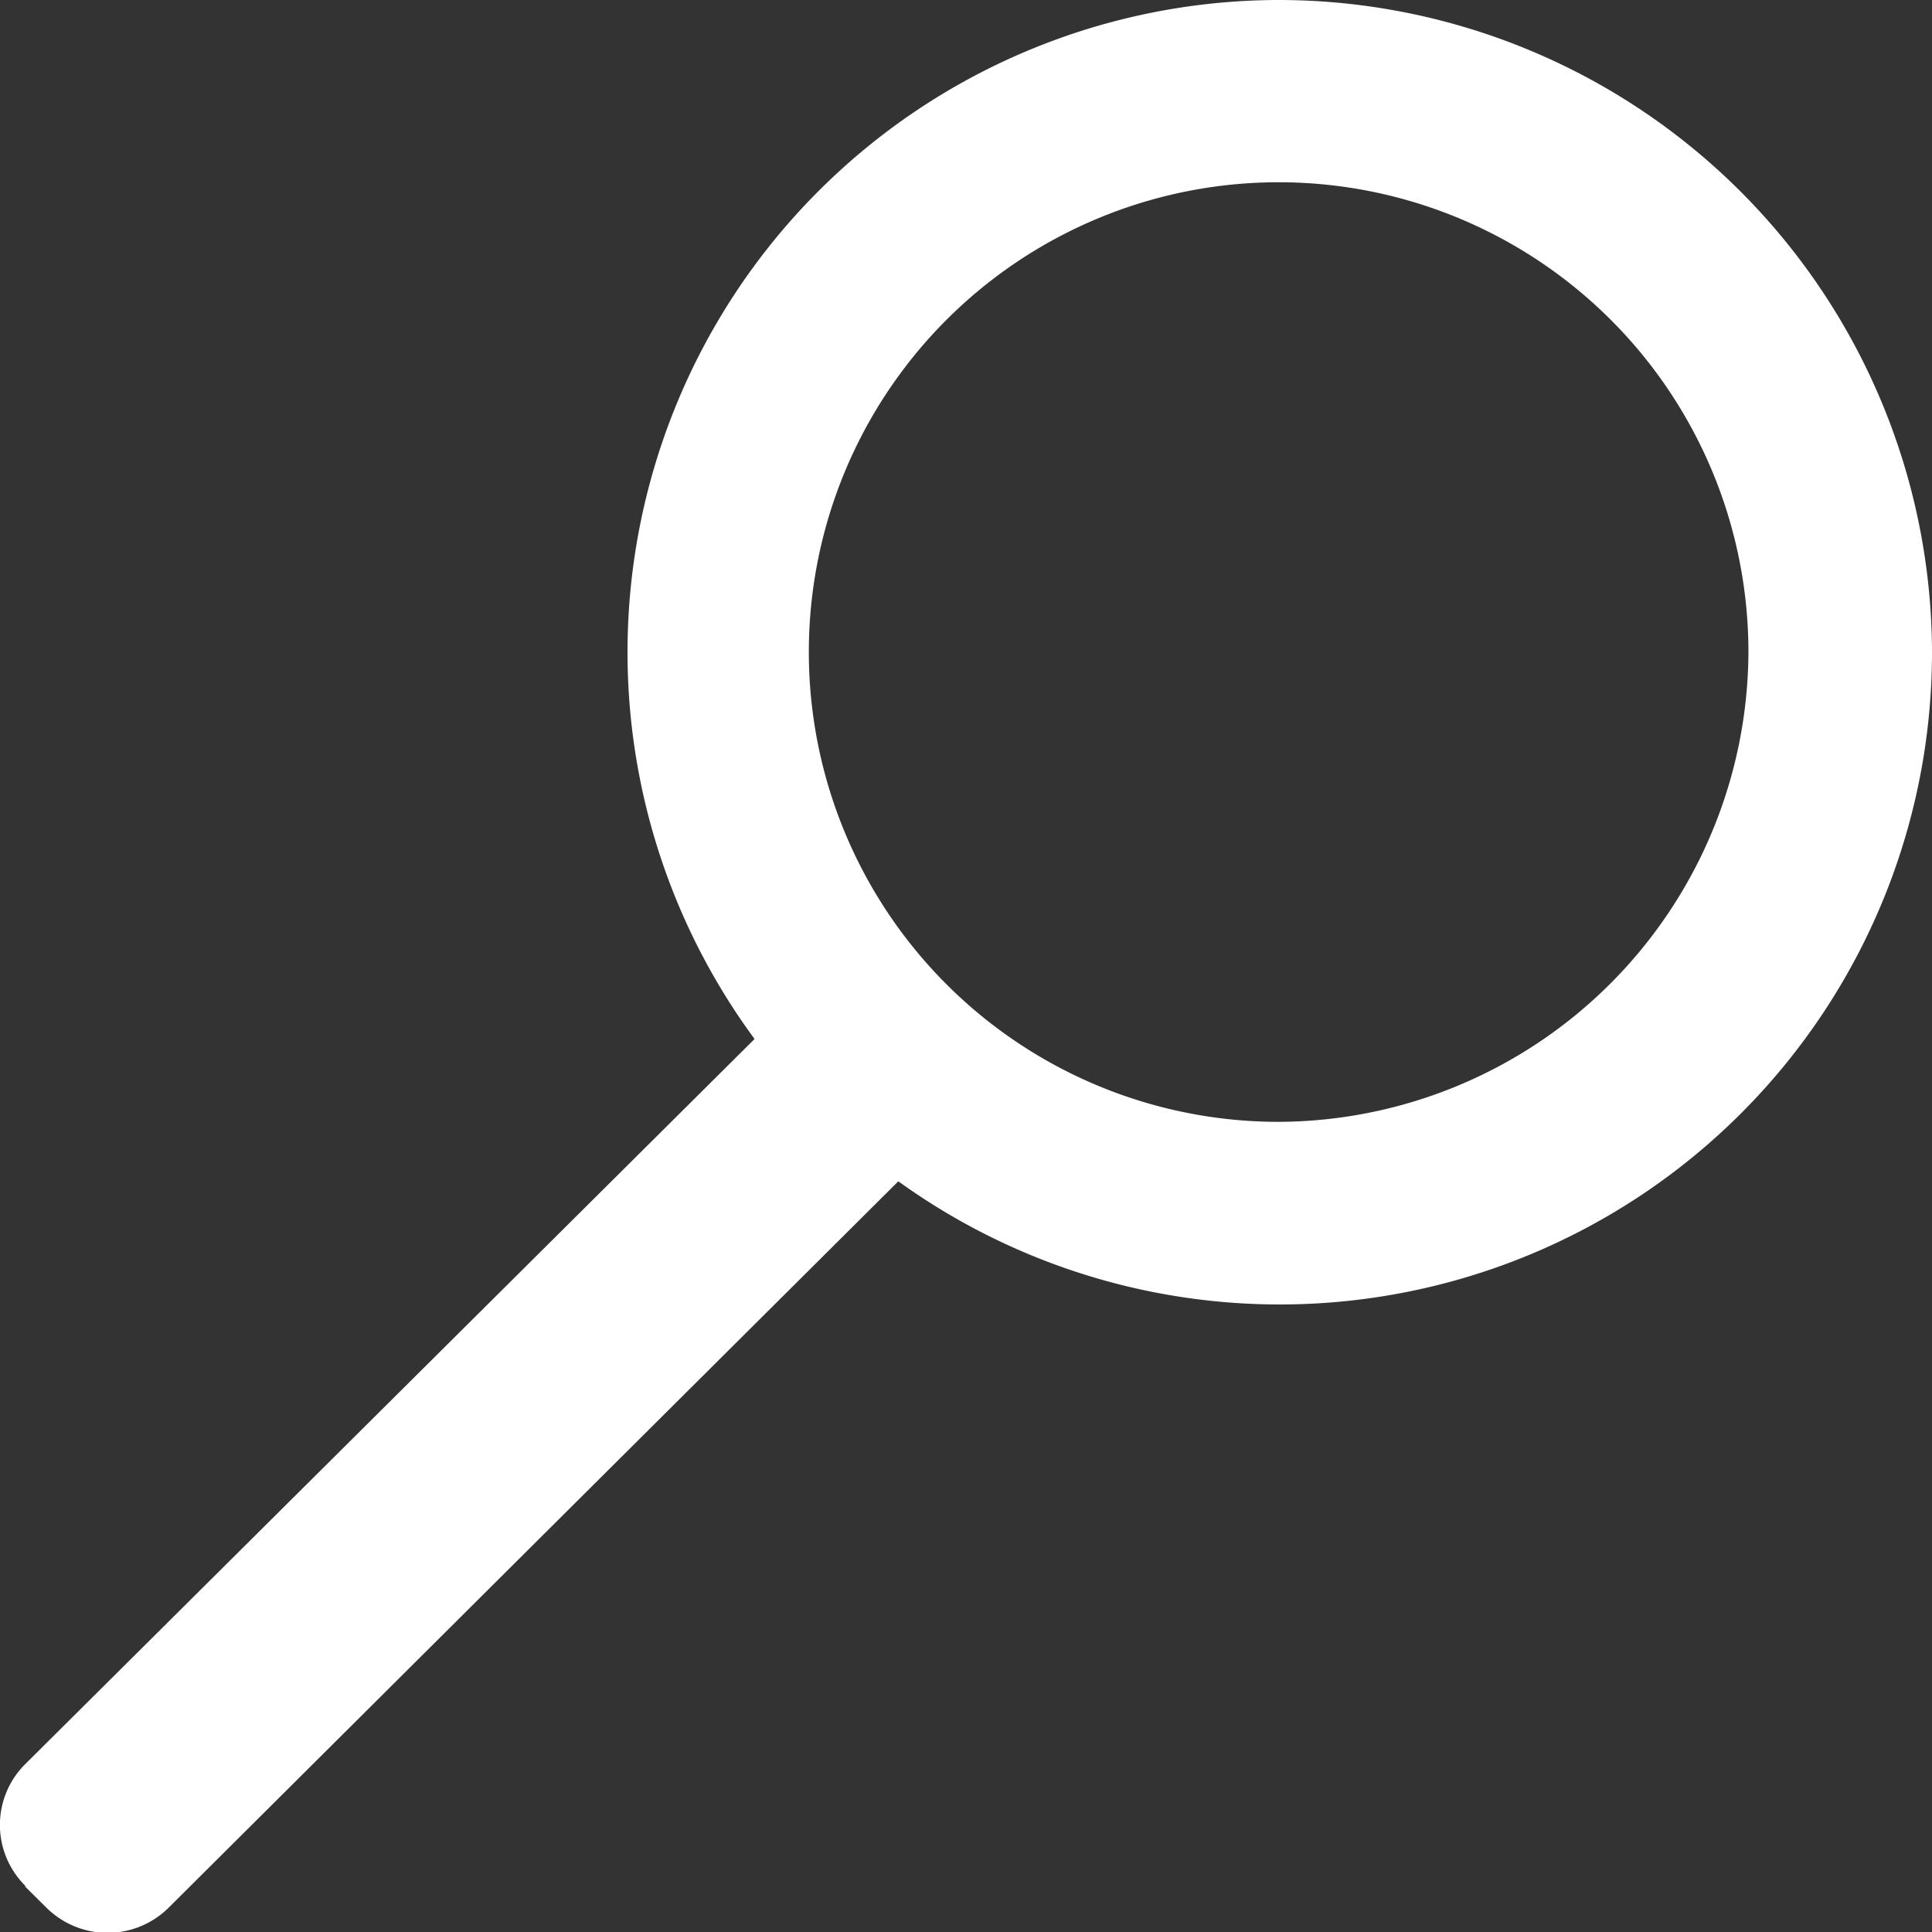 <svg xmlns="http://www.w3.org/2000/svg" viewBox="0 0 102.4 102.4"><rect x="0" y="0" width="102.4" height="102.4" fill="#333333" stroke="none"/><defs><style>.cls-1{fill:#fff;}</style></defs><title>Asset 3</title><g id="Layer_2" data-name="Layer 2"><g id="Layer_1-2" data-name="Layer 1"><path class="cls-1" d="M67.67,0A34.57,34.57,0,1,0,102.4,34.56,34.65,34.65,0,0,0,67.67,0m0,59.46a24.9,24.9,0,1,1,25-24.9,25,25,0,0,1-25,24.9"/><path class="cls-1" d="M1.34,100l1.12,1.11a4.6,4.6,0,0,0,6.48,0L49,61.23l-7.59-7.57L1.34,93.5a4.54,4.54,0,0,0,0,6.45"/></g></g></svg>